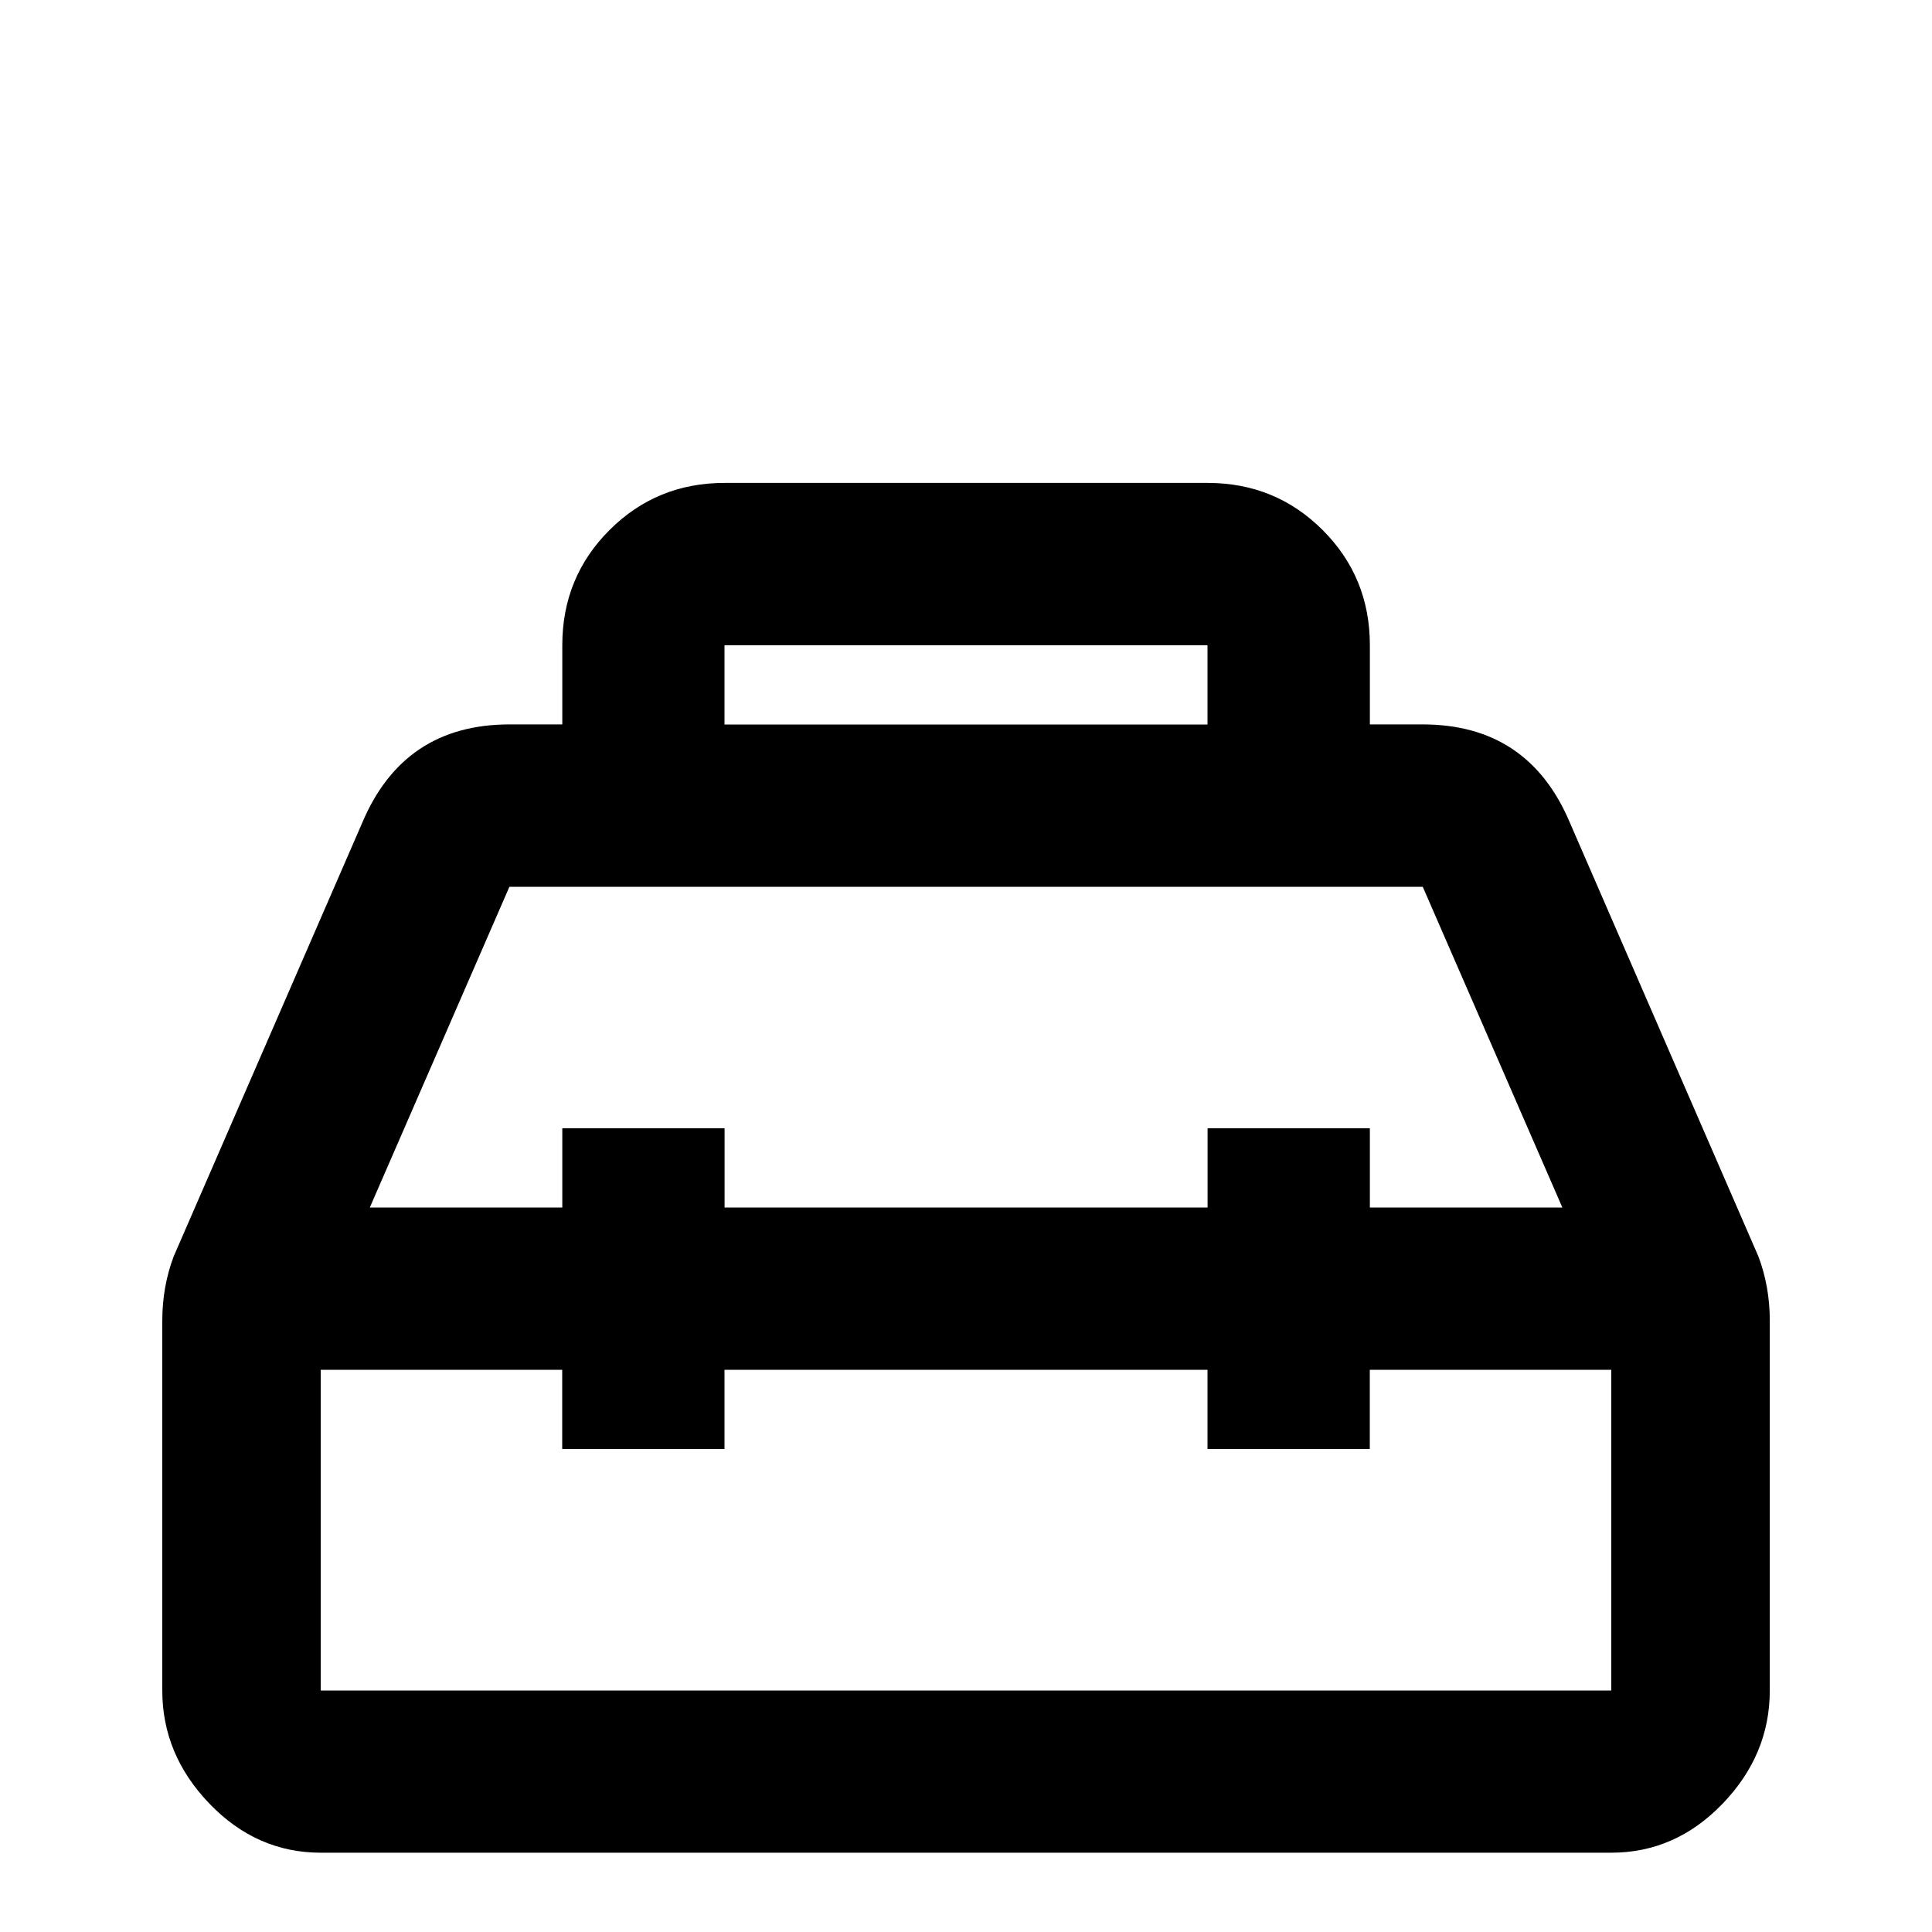 <!-- Generated by IcoMoon.io -->
<svg version="1.1" xmlns="http://www.w3.org/2000/svg" width="24" height="24" viewBox="0 0 24 24">
<title>toolbox_outline</title>
<path d="M20.016 21v-3.984h-3v0.984h-2.016v-0.984h-6v0.984h-2.016v-0.984h-3v3.984h16.031zM6.328 11.016l-1.734 3.984h2.391v-0.984h2.016v0.984h6v-0.984h2.016v0.984h2.391l-1.734-3.984h-11.344zM9 8.016v0.984h6v-0.984h-6zM21.844 15.609q0.141 0.375 0.141 0.797v4.594q0 0.797-0.586 1.406t-1.383 0.609h-16.031q-0.797 0-1.383-0.609t-0.586-1.406v-4.594q0-0.422 0.141-0.797l2.344-5.391q0.516-1.219 1.828-1.219h0.656v-0.984q0-0.844 0.586-1.43t1.43-0.586h6q0.844 0 1.43 0.586t0.586 1.43v0.984h0.656q1.313 0 1.828 1.219z"></path>
</svg>

